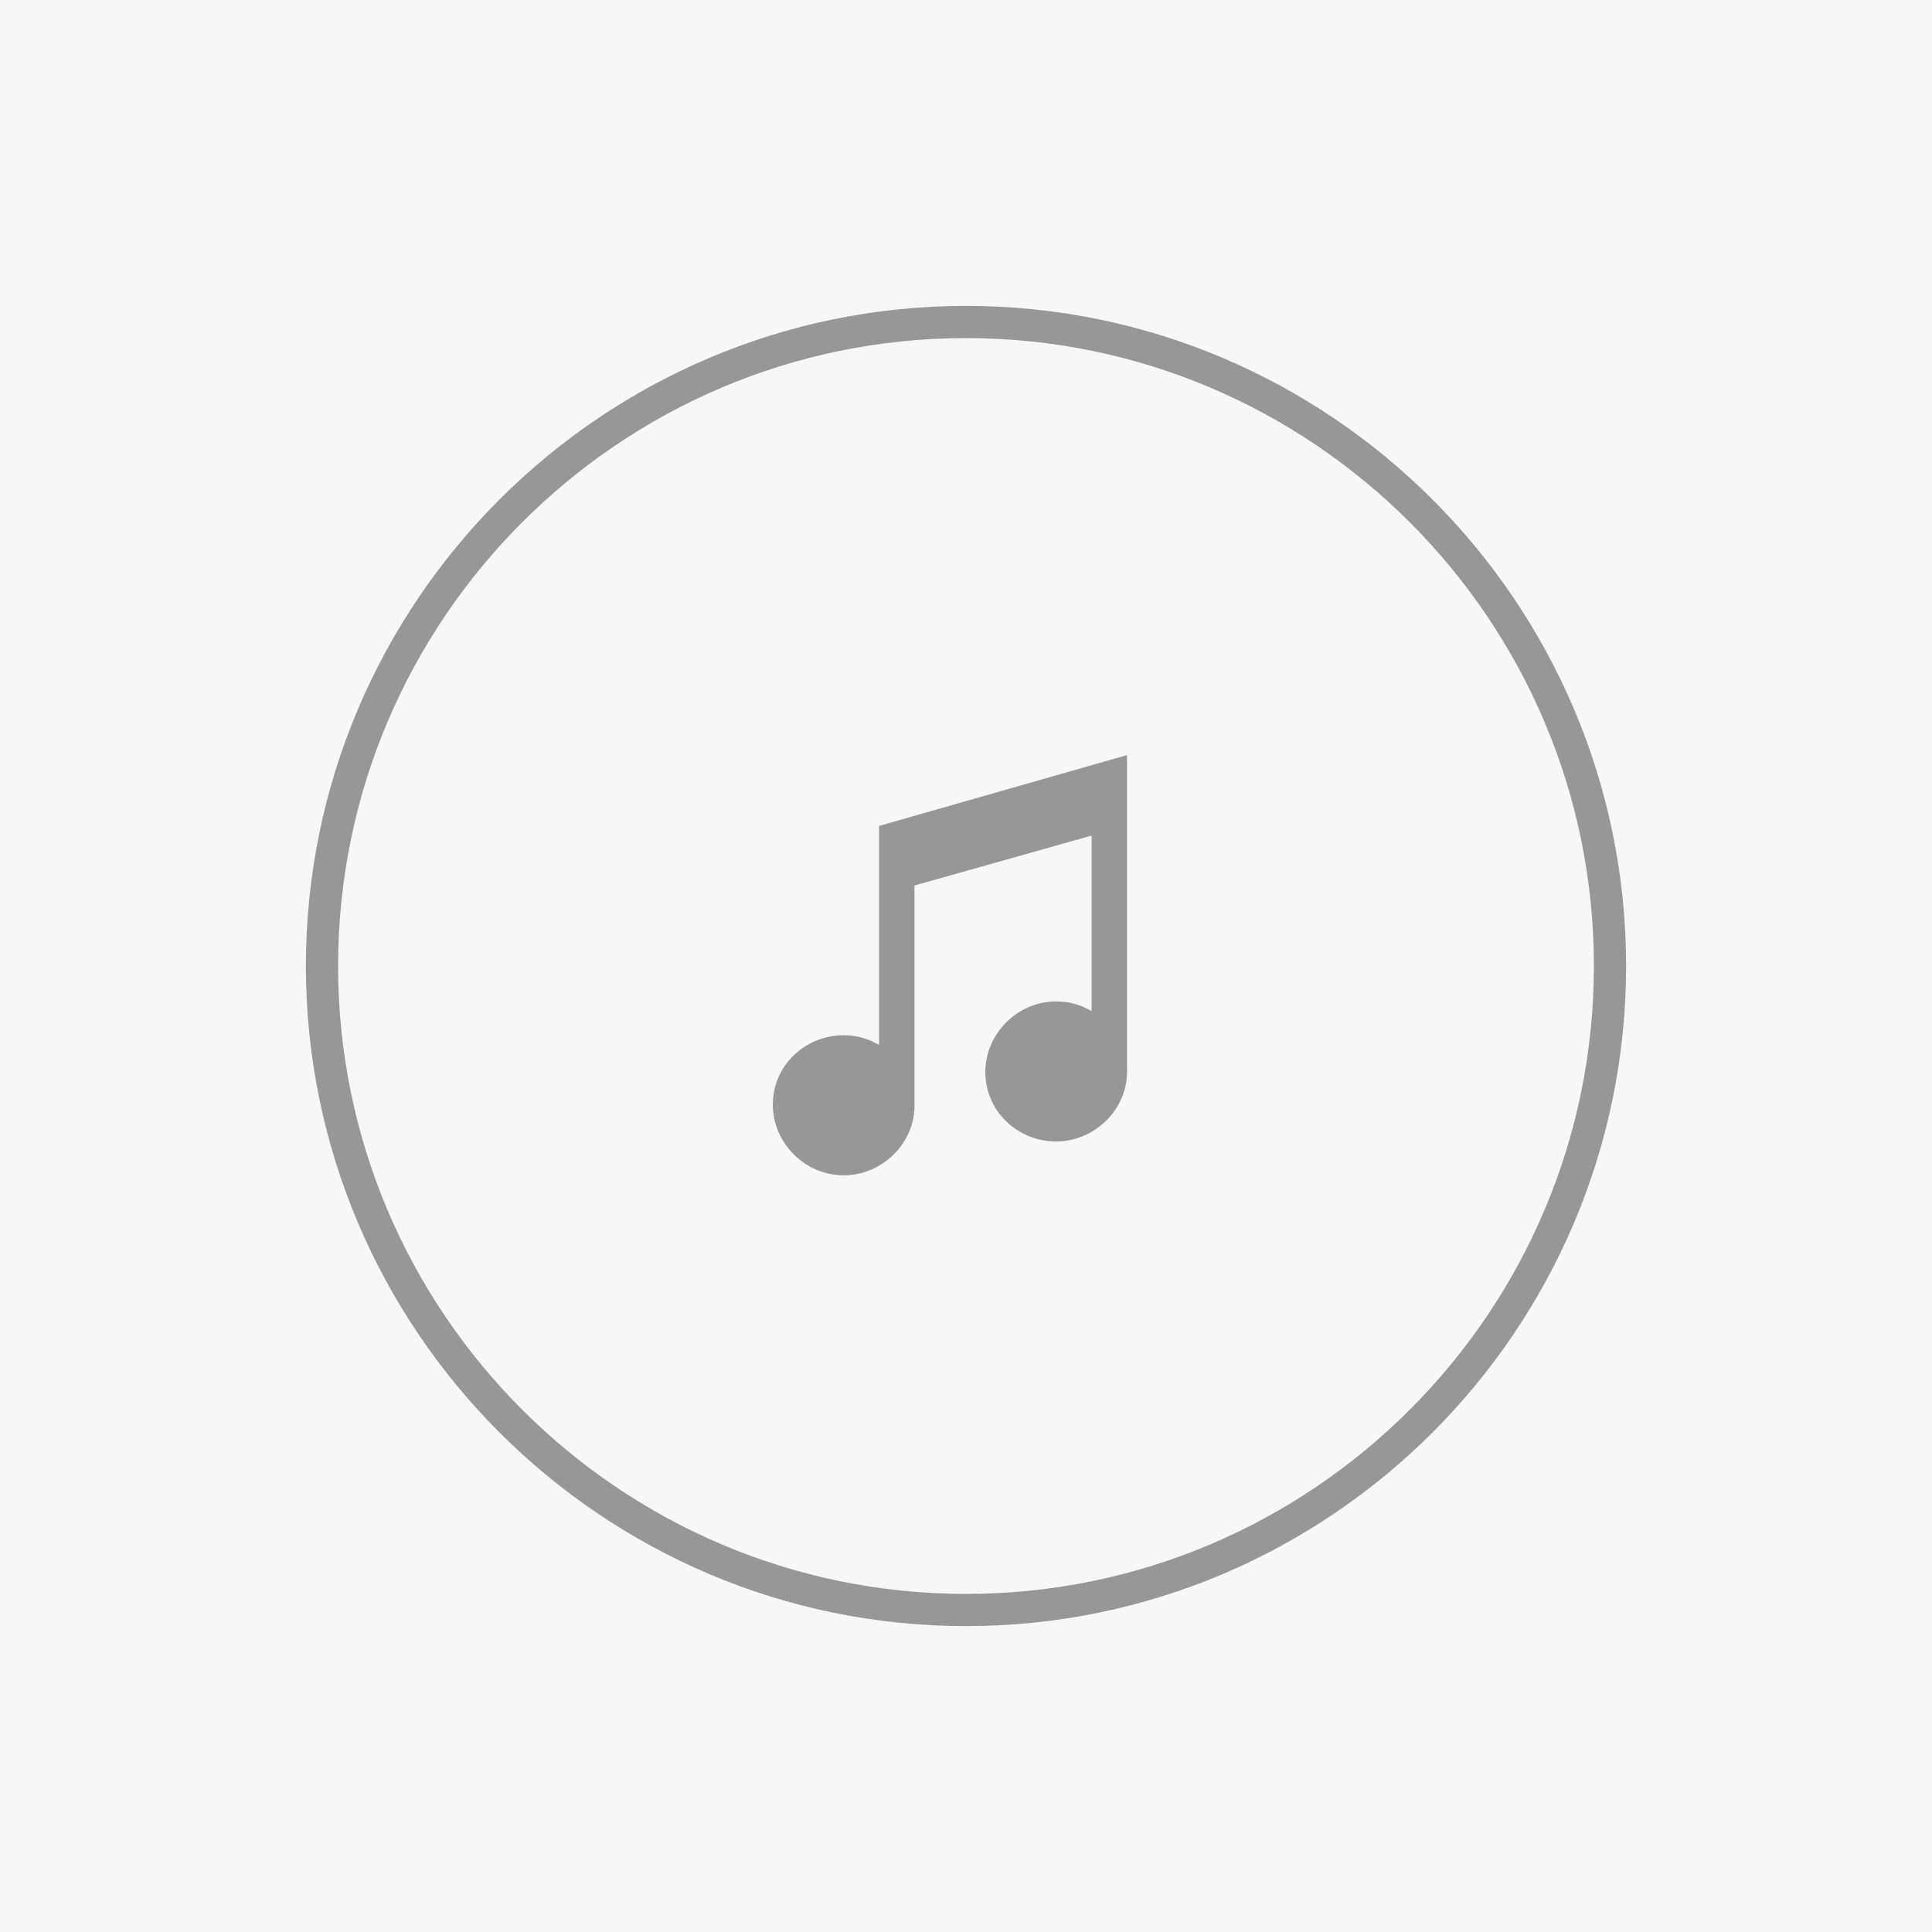 <svg id="Слой_1" xmlns="http://www.w3.org/2000/svg" viewBox="0 0 120 120"><style>.st1{fill:#979797}</style><path fill="#f7f7f7" d="M0 0h120v120H0z"/><path class="st1" d="M54.6 64.9c-.7-.4-1.4-.6-2.2-.6-2.4 0-4.4 1.9-4.4 4.3s2 4.4 4.4 4.4 4.4-2 4.4-4.3V55l11-3.1v10.9c-.7-.4-1.4-.6-2.2-.6-2.4 0-4.4 2-4.4 4.4s2 4.3 4.4 4.3 4.4-2 4.4-4.3V46.9l-15.4 4.4v13.6z"/><path class="st1" d="M60 19c-22.6 0-41 18.4-41 41s18.4 41 41 41 41-18.4 41-41-18.4-41-41-41zm0 80c-21.5 0-39-17.5-39-39s17.5-39 39-39 39 17.5 39 39-17.5 39-39 39z"/></svg>